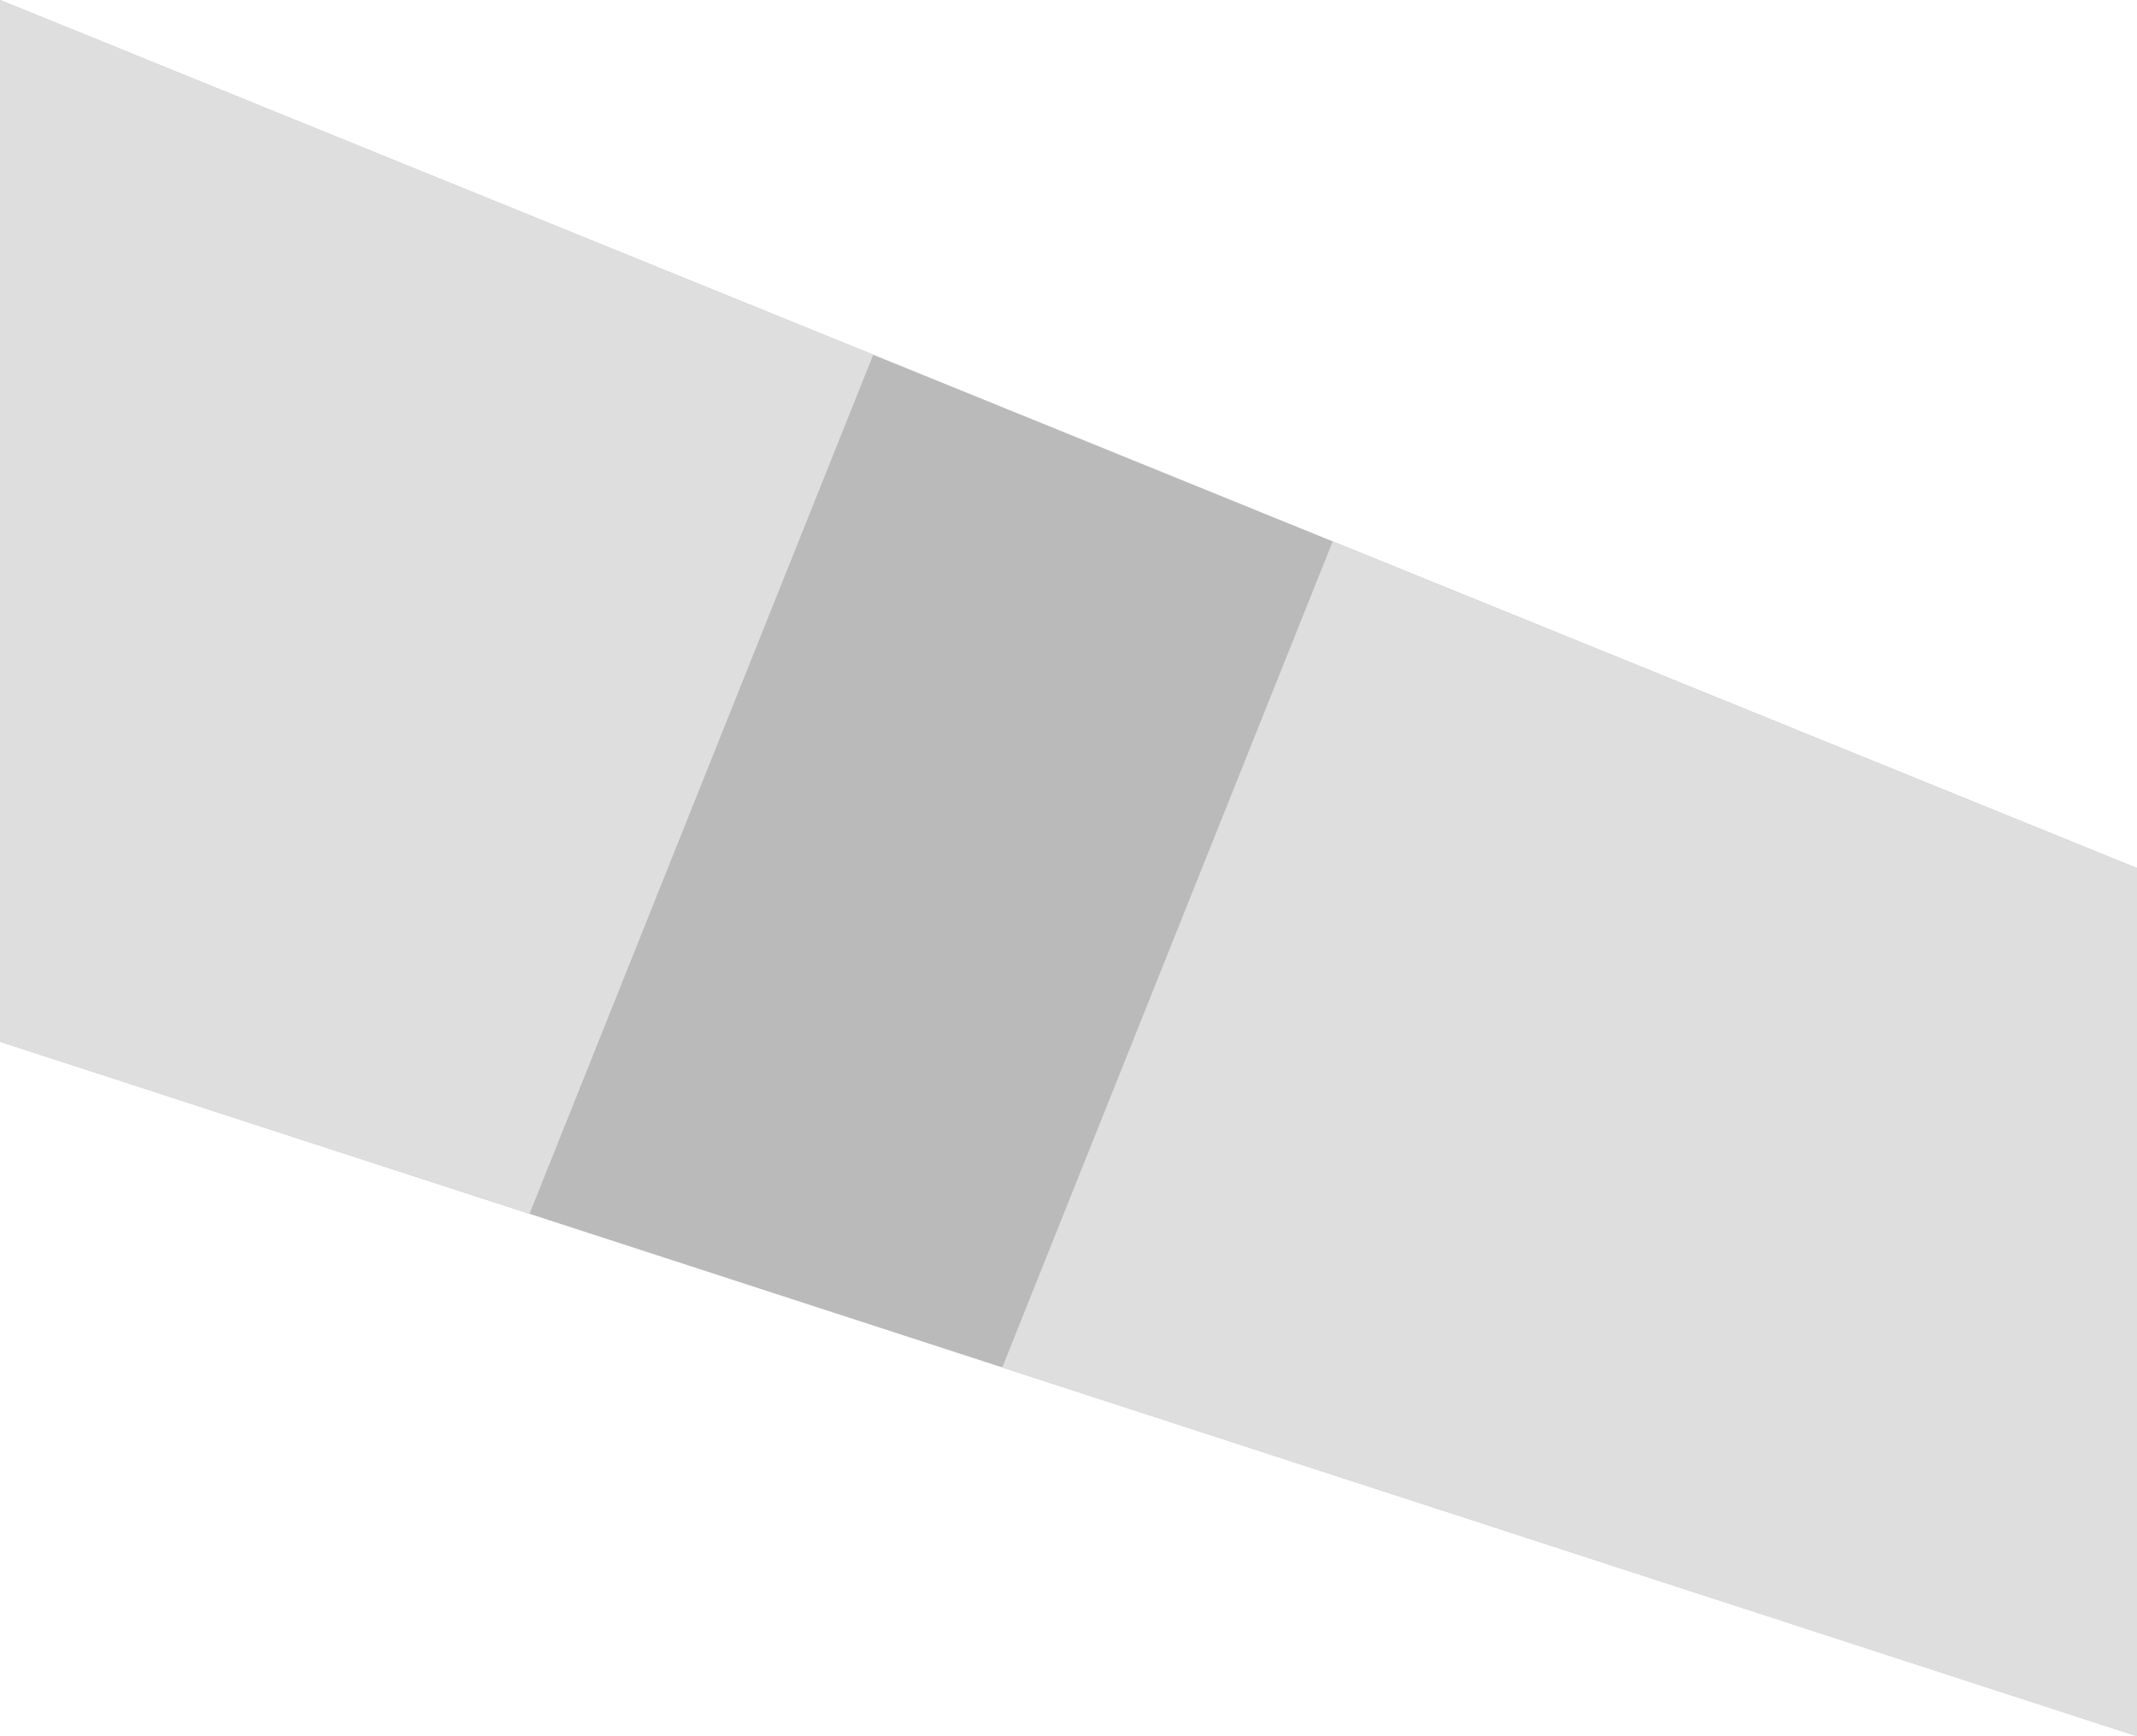 <?xml version="1.0" encoding="UTF-8"?>
<svg width="16px" height="13px" viewBox="0 0 16 13" version="1.1" xmlns="http://www.w3.org/2000/svg" xmlns:xlink="http://www.w3.org/1999/xlink">
    <!-- Generator: Sketch 52.2 (67145) - http://www.bohemiancoding.com/sketch -->
    <title>纹理颜色</title>
    <desc>Created with Sketch.</desc>
    <g id="Page-1" stroke="none" stroke-width="1" fill="none" fill-rule="evenodd">
        <g id="实景模型属性设置" transform="translate(-52, -315)">
            <g id="纹理颜色" transform="translate(52, 315)">
                <polygon id="路径-30" fill="#BABABA" points="0 0 0 7.8 16 13 16 6.5"></polygon>
                <path d="M6.538,2.656 L3.965,9.088 L0,7.8 L0,0 L6.538,2.656 Z M9.978,4.054 L16,6.5 L16,13 L7.504,10.239 L9.978,4.054 Z" id="合并形状" fill="#DEDEDE"></path>
            </g>
        </g>
    </g>
</svg>
